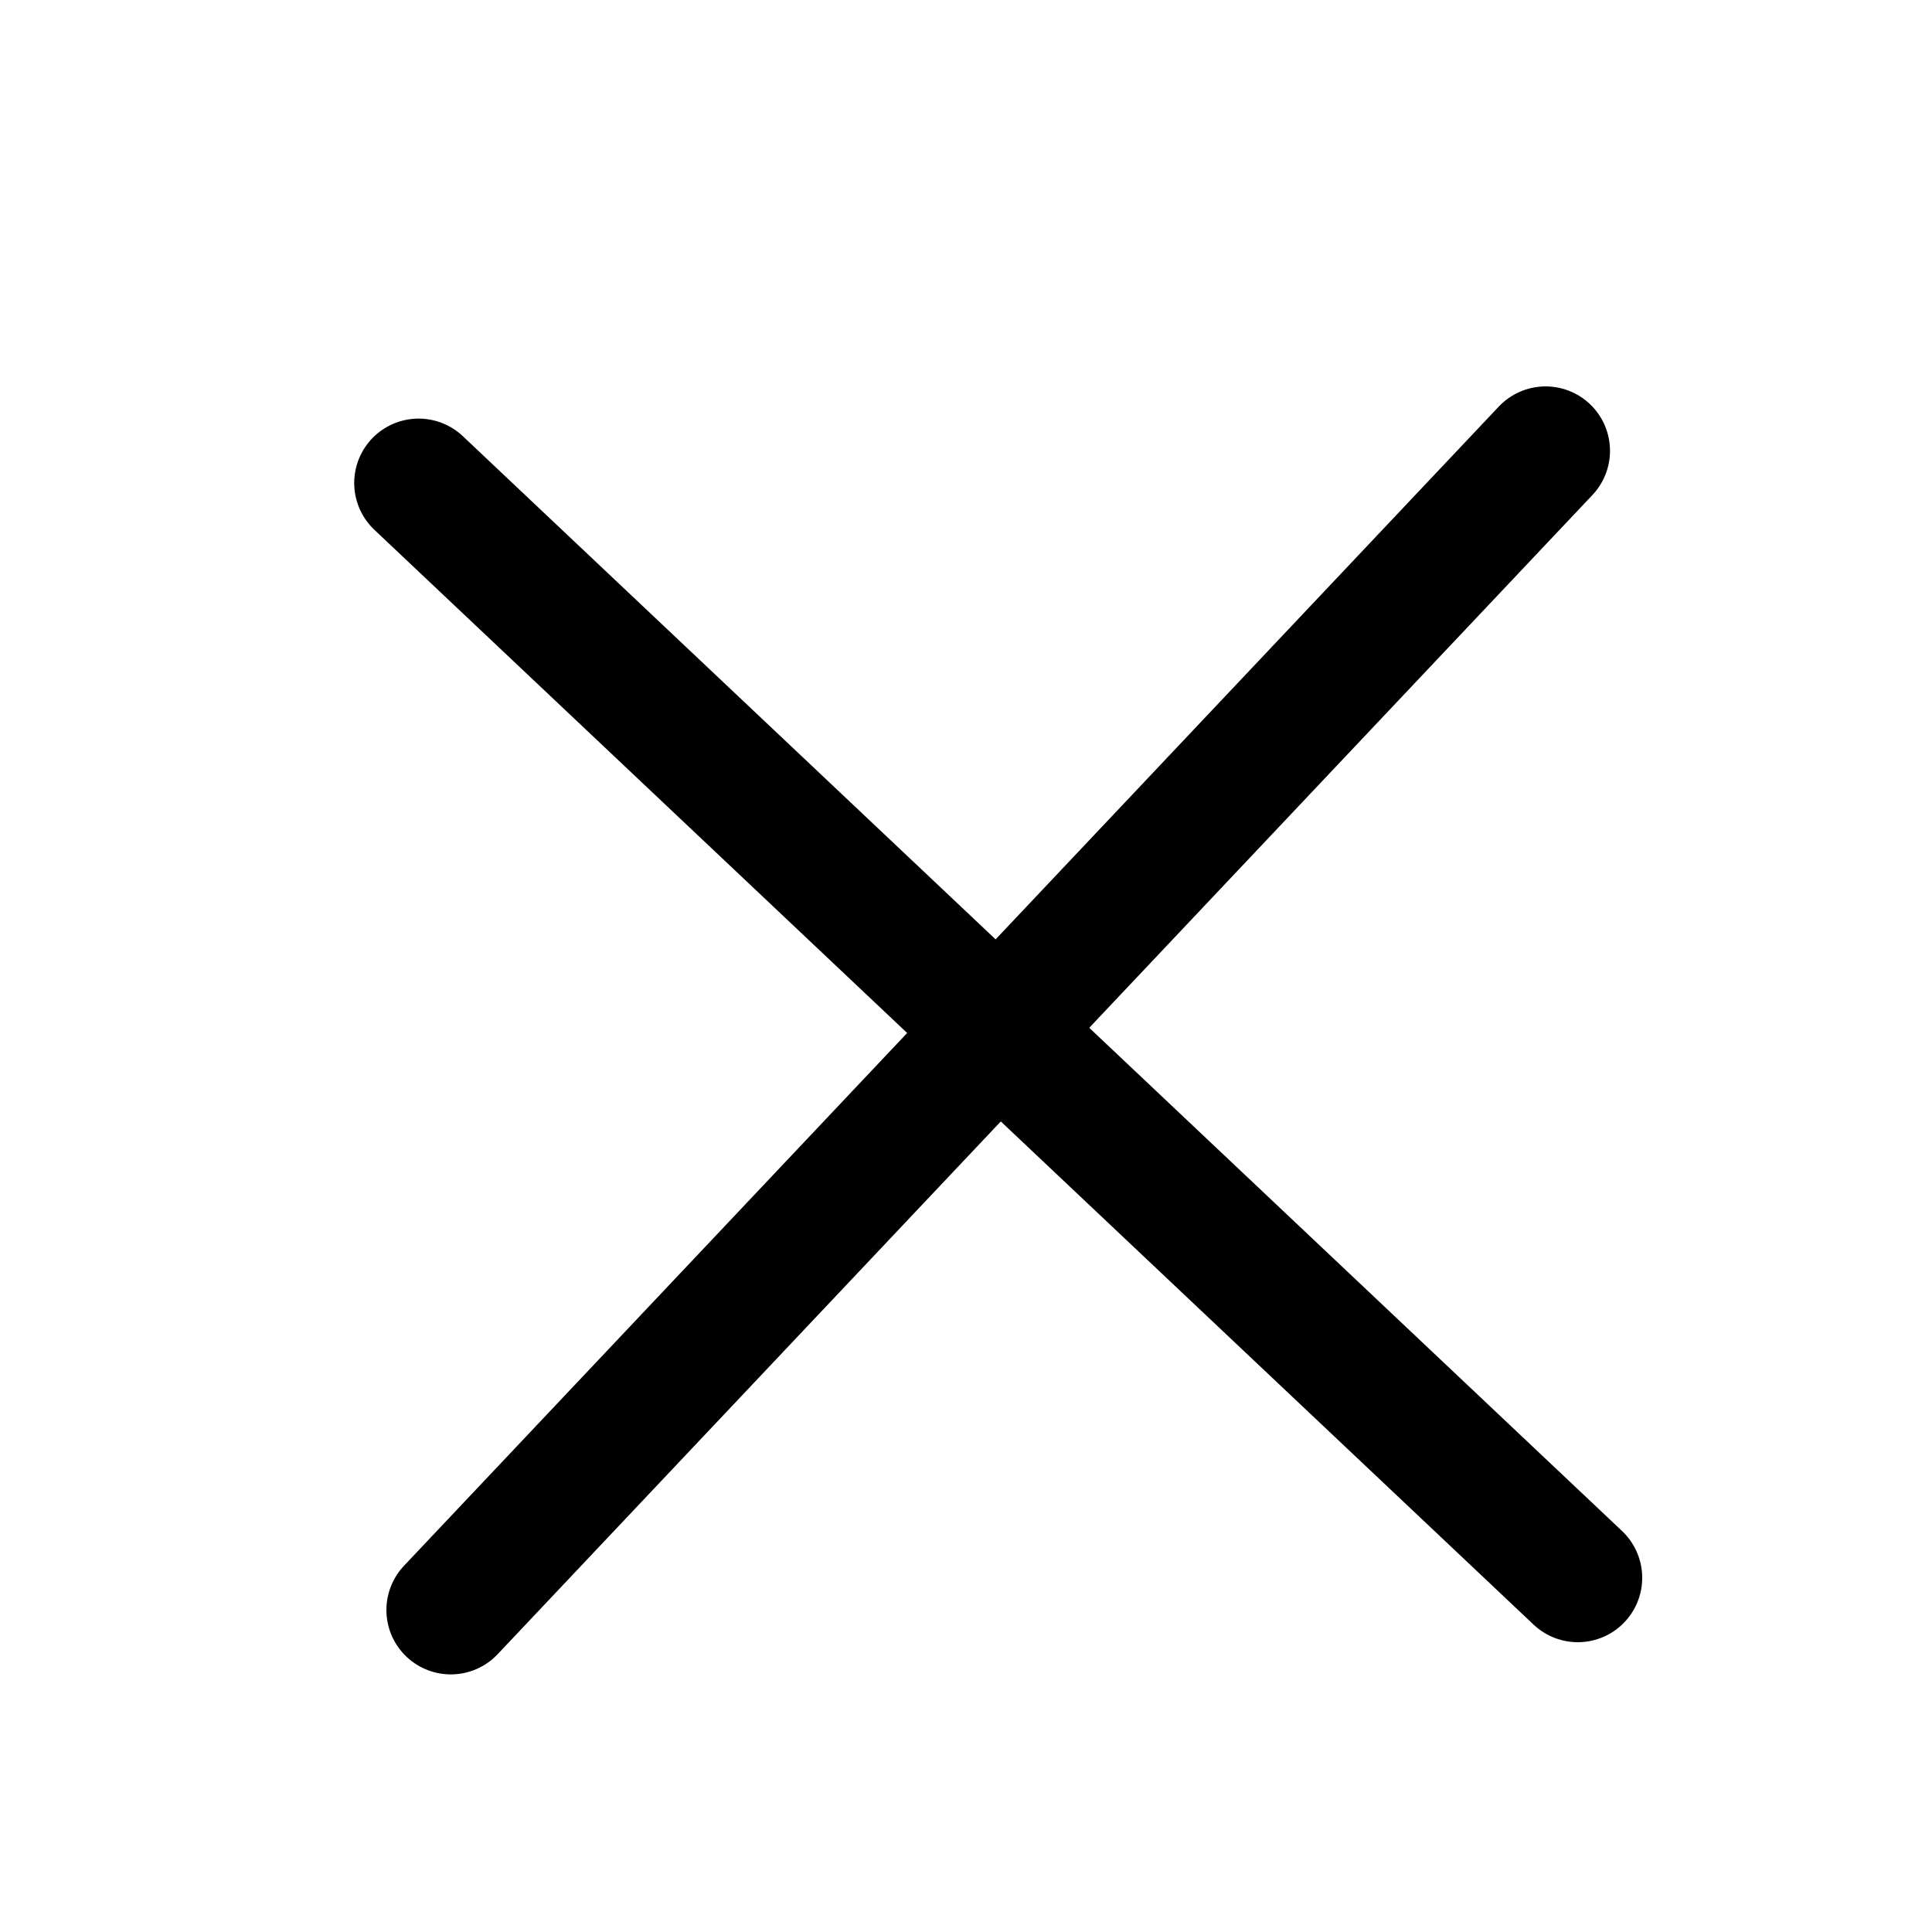 <?xml version="1.0" encoding="utf-8"?>
<!-- Generator: Adobe Illustrator 23.0.6, SVG Export Plug-In . SVG Version: 6.00 Build 0)  -->
<svg version="1.1" id="Layer_1" xmlns="http://www.w3.org/2000/svg" xmlns:xlink="http://www.w3.org/1999/xlink" x="0px" y="0px"
	 viewBox="0 0 30 30" style="enable-background:new 0 0 30 30;" xml:space="preserve">
<style type="text/css">
	.st0{fill:none;stroke:#000000;stroke-linecap:round;stroke-miterlimit:10;}
	.st1{fill:none;stroke:#000000;stroke-linecap:round;stroke-miterlimit:10;stroke-dasharray:1.03,2.061;}
	.st2{fill:none;stroke:#000000;stroke-linecap:round;stroke-miterlimit:10;stroke-dasharray:0.978,1.956;}
	.st3{fill:none;stroke:#000000;stroke-linecap:round;stroke-miterlimit:10;stroke-dasharray:1.072,2.144;}
	.st4{fill:none;stroke:#000000;stroke-linecap:round;stroke-miterlimit:10;stroke-dasharray:1,2;}
	.st5{fill:none;stroke:#FFFFFF;stroke-width:2;stroke-linecap:round;stroke-miterlimit:10;}
	.st6{fill:#FFFFFF;}
	.st7{fill:none;stroke:#000000;stroke-width:2;stroke-linecap:round;stroke-miterlimit:10;}
</style>
<line class="st7" x1="6.5" y1="7.5" x2="24.5" y2="24.5"/>
<line class="st7" x1="7" y1="25" x2="24" y2="7"/>
</svg>
